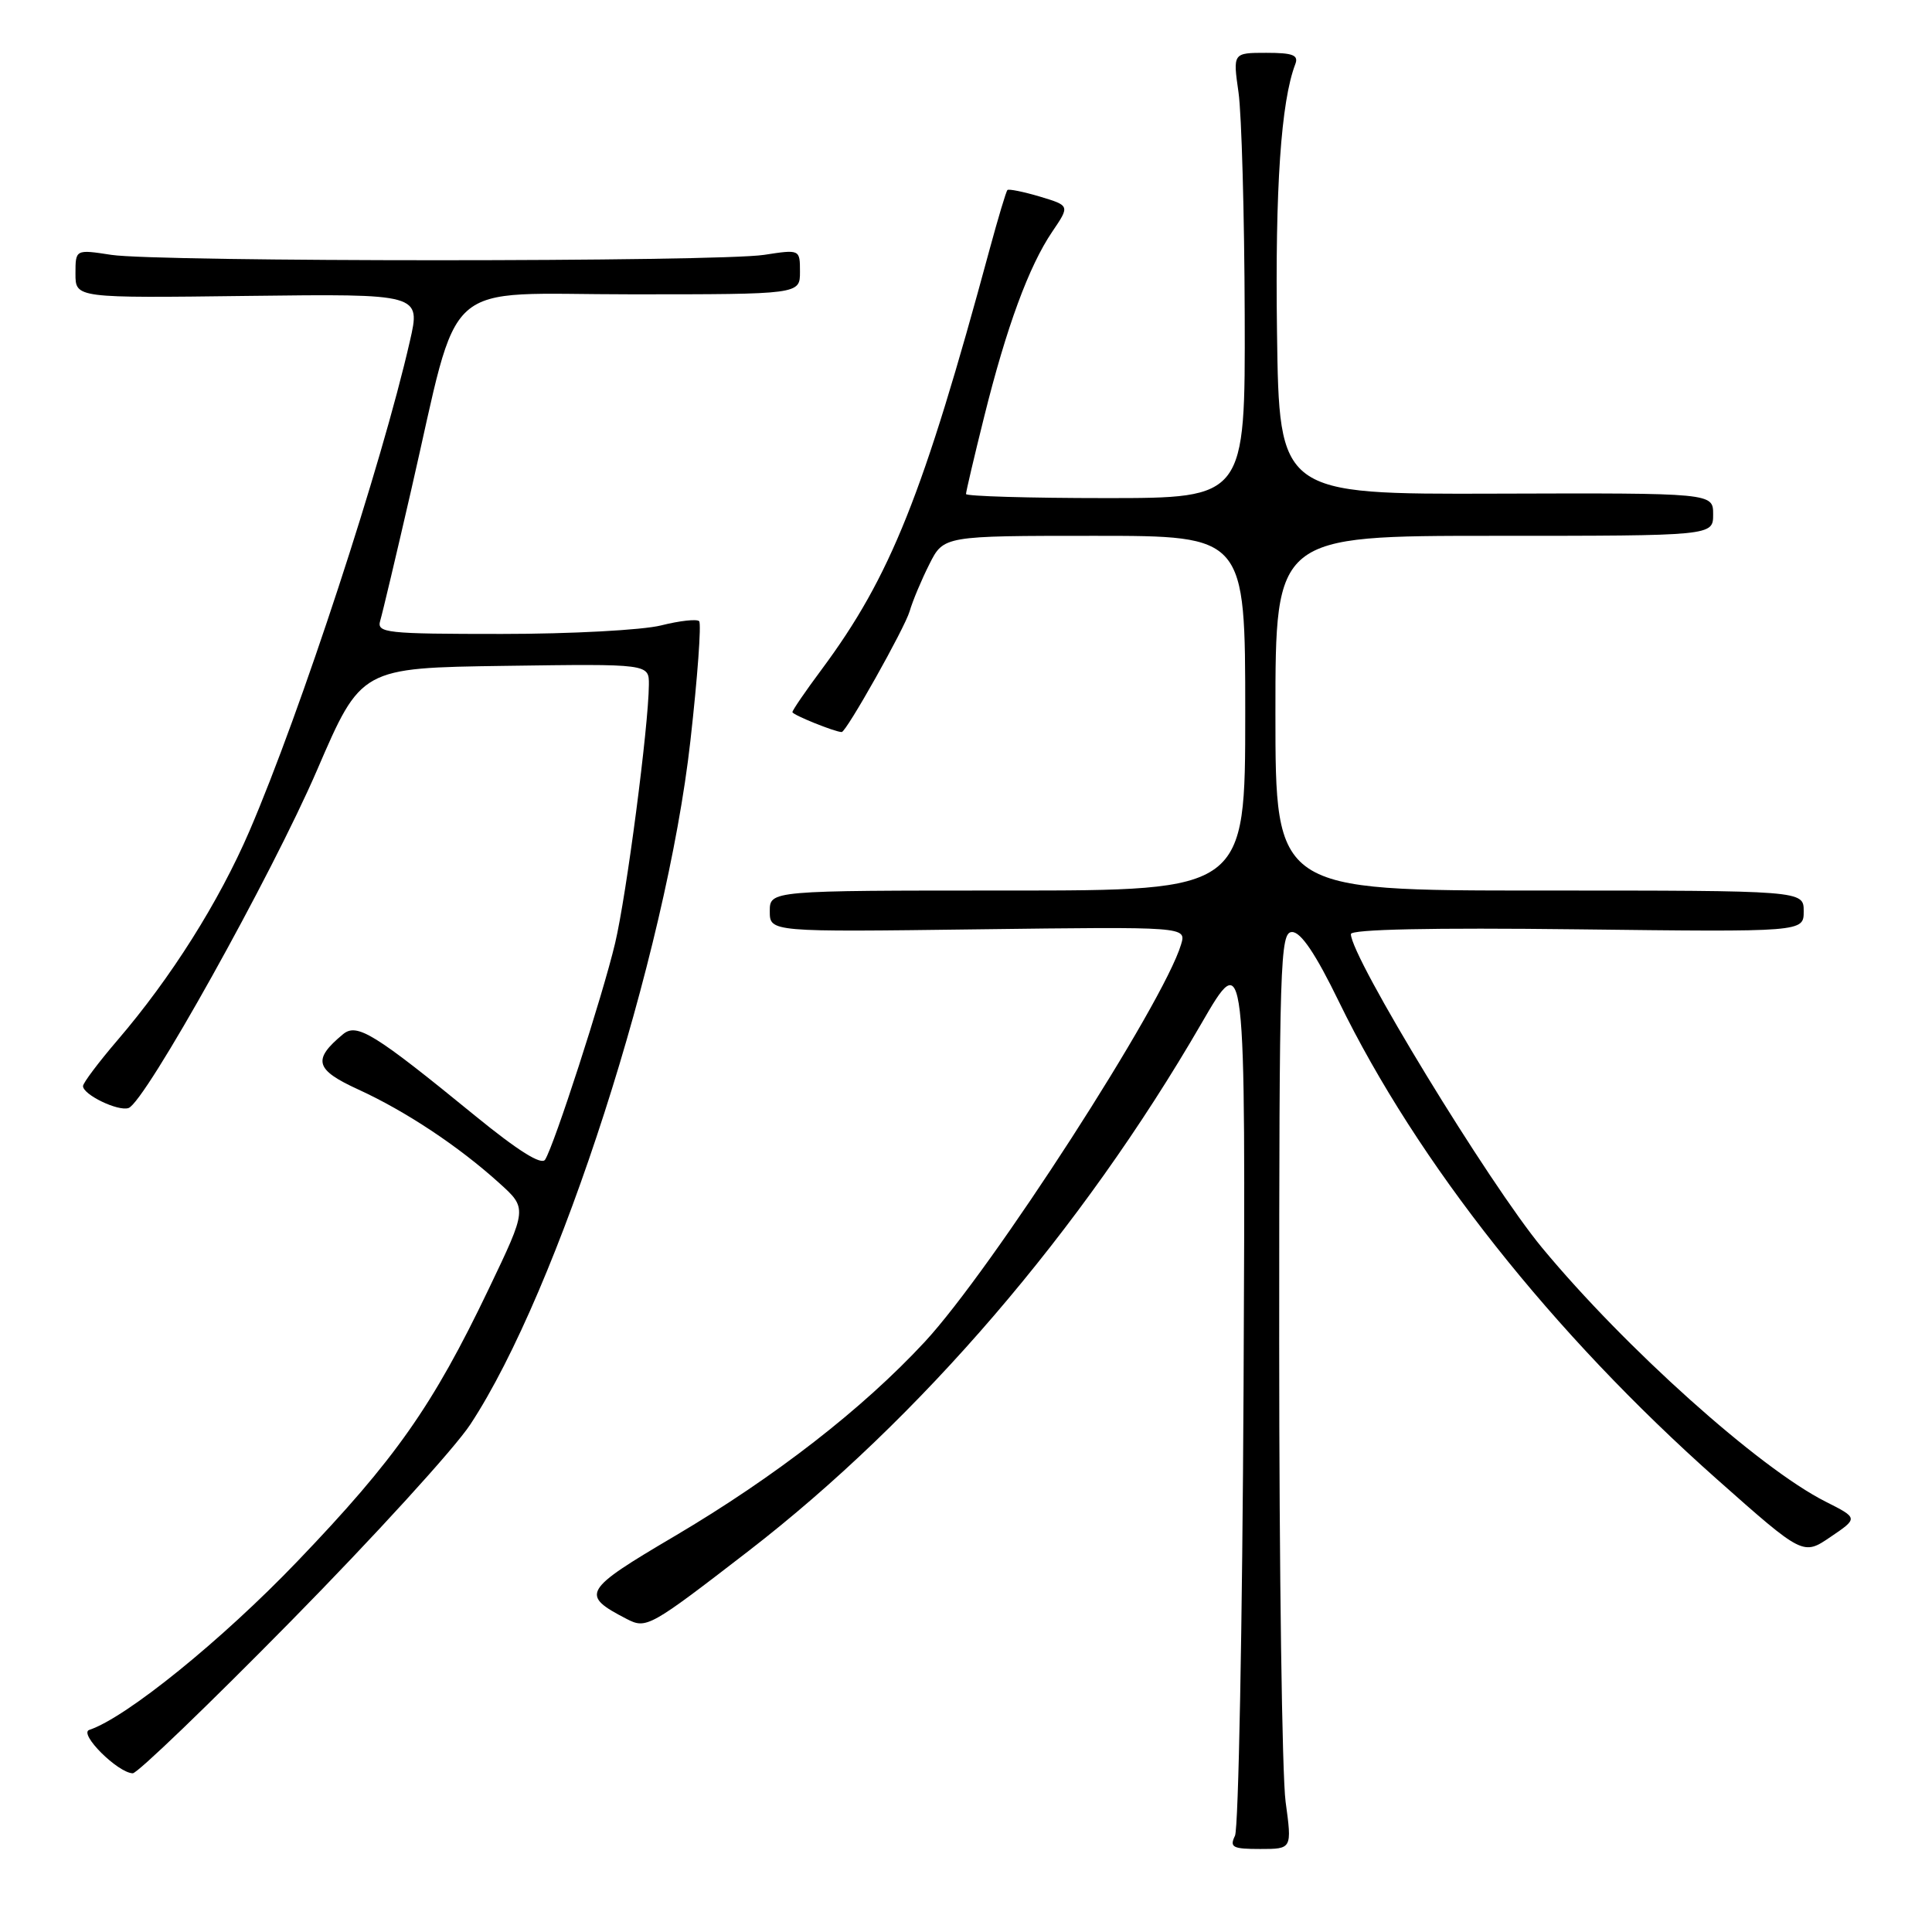 <?xml version="1.0" encoding="UTF-8" standalone="no"?>
<!DOCTYPE svg PUBLIC "-//W3C//DTD SVG 1.1//EN" "http://www.w3.org/Graphics/SVG/1.1/DTD/svg11.dtd" >
<svg xmlns="http://www.w3.org/2000/svg" xmlns:xlink="http://www.w3.org/1999/xlink" version="1.1" viewBox="0 0 256 256">
 <g >
 <path fill="currentColor"
d=" M 170.35 238.75 C 169.88 235.31 169.50 207.98 169.50 178.00 C 169.50 127.19 169.62 123.50 171.21 123.50 C 172.39 123.50 174.35 126.43 177.42 132.74 C 187.80 154.04 205.69 176.65 227.53 196.03 C 238.92 206.13 238.92 206.13 242.57 203.64 C 246.23 201.16 246.23 201.16 241.87 198.96 C 233.11 194.54 215.32 178.60 204.33 165.33 C 197.29 156.83 179.00 126.82 179.00 123.77 C 179.00 123.14 189.70 122.91 209.00 123.14 C 239.00 123.50 239.00 123.50 239.00 120.75 C 239.00 118.00 239.00 118.00 204.00 118.00 C 169.00 118.00 169.00 118.00 169.00 94.50 C 169.00 71.00 169.00 71.00 198.00 71.00 C 227.00 71.00 227.00 71.00 227.00 68.16 C 227.00 65.32 227.00 65.32 198.25 65.41 C 169.50 65.50 169.50 65.50 169.21 44.00 C 168.95 24.92 169.74 13.46 171.63 8.51 C 172.10 7.30 171.32 7.00 167.79 7.00 C 163.36 7.00 163.36 7.00 164.11 12.25 C 164.52 15.14 164.89 28.41 164.93 41.75 C 165.00 66.00 165.00 66.00 146.50 66.00 C 136.32 66.00 128.00 65.75 128.00 65.46 C 128.00 65.16 129.08 60.54 130.41 55.21 C 133.36 43.35 136.33 35.27 139.43 30.70 C 141.77 27.25 141.77 27.25 137.79 26.05 C 135.60 25.40 133.66 25.01 133.49 25.18 C 133.31 25.36 132.26 28.88 131.14 33.00 C 122.33 65.58 118.01 76.40 108.87 88.71 C 106.74 91.57 105.00 94.11 105.00 94.36 C 105.00 94.72 110.65 97.00 111.53 97.00 C 112.14 97.00 119.89 83.21 120.53 81.00 C 120.93 79.62 122.11 76.81 123.15 74.75 C 125.04 71.00 125.04 71.00 145.02 71.00 C 165.00 71.00 165.00 71.00 165.00 94.50 C 165.00 118.00 165.00 118.00 133.50 118.00 C 102.00 118.00 102.00 118.00 102.00 120.75 C 102.00 123.50 102.00 123.50 129.60 123.14 C 157.20 122.79 157.20 122.79 156.50 125.14 C 154.18 132.94 131.42 168.23 122.53 177.81 C 114.28 186.70 102.74 195.66 89.42 203.53 C 77.19 210.74 76.86 211.32 83.04 214.52 C 85.65 215.87 86.08 215.63 99.19 205.51 C 121.90 187.97 143.30 163.05 159.18 135.64 C 165.05 125.50 165.05 125.50 164.78 183.50 C 164.62 215.40 164.11 242.29 163.64 243.25 C 162.90 244.78 163.33 245.00 166.99 245.00 C 171.20 245.00 171.20 245.00 170.35 238.75 Z  M 38.61 214.75 C 49.57 203.61 60.25 191.91 62.33 188.73 C 73.99 171.02 88.29 126.58 91.48 98.18 C 92.43 89.76 92.95 82.62 92.64 82.31 C 92.33 82.00 90.06 82.25 87.60 82.87 C 85.13 83.49 75.63 84.00 66.49 84.00 C 51.13 84.00 49.90 83.87 50.38 82.25 C 50.67 81.29 52.51 73.53 54.47 65.00 C 61.11 36.17 57.93 39.00 83.64 39.00 C 106.00 39.00 106.00 39.00 106.00 36.02 C 106.00 33.04 106.00 33.04 101.25 33.77 C 95.06 34.72 20.94 34.72 14.75 33.77 C 10.00 33.04 10.00 33.04 10.00 36.27 C 10.00 39.50 10.00 39.50 32.87 39.21 C 55.75 38.93 55.75 38.93 54.31 45.21 C 50.59 61.54 39.83 94.36 33.06 110.10 C 29.01 119.50 22.67 129.55 15.57 137.83 C 13.06 140.76 11.00 143.50 11.00 143.91 C 11.00 145.05 15.64 147.29 17.03 146.82 C 19.20 146.10 36.01 115.96 42.03 102.00 C 47.85 88.50 47.85 88.50 66.92 88.23 C 86.00 87.96 86.00 87.96 85.98 90.73 C 85.94 96.24 83.01 118.65 81.50 125.00 C 79.84 131.99 73.44 151.75 72.23 153.66 C 71.74 154.43 68.64 152.48 63.00 147.88 C 49.57 136.91 47.30 135.51 45.45 137.04 C 41.38 140.42 41.74 141.74 47.47 144.36 C 53.74 147.23 60.77 151.89 66.14 156.75 C 69.87 160.11 69.87 160.11 64.75 170.81 C 57.34 186.29 52.40 193.33 39.40 206.89 C 29.40 217.33 16.73 227.59 11.83 229.22 C 10.38 229.71 15.60 234.91 17.59 234.97 C 18.19 234.99 27.65 225.89 38.61 214.75 Z "/>
</g>
</svg>